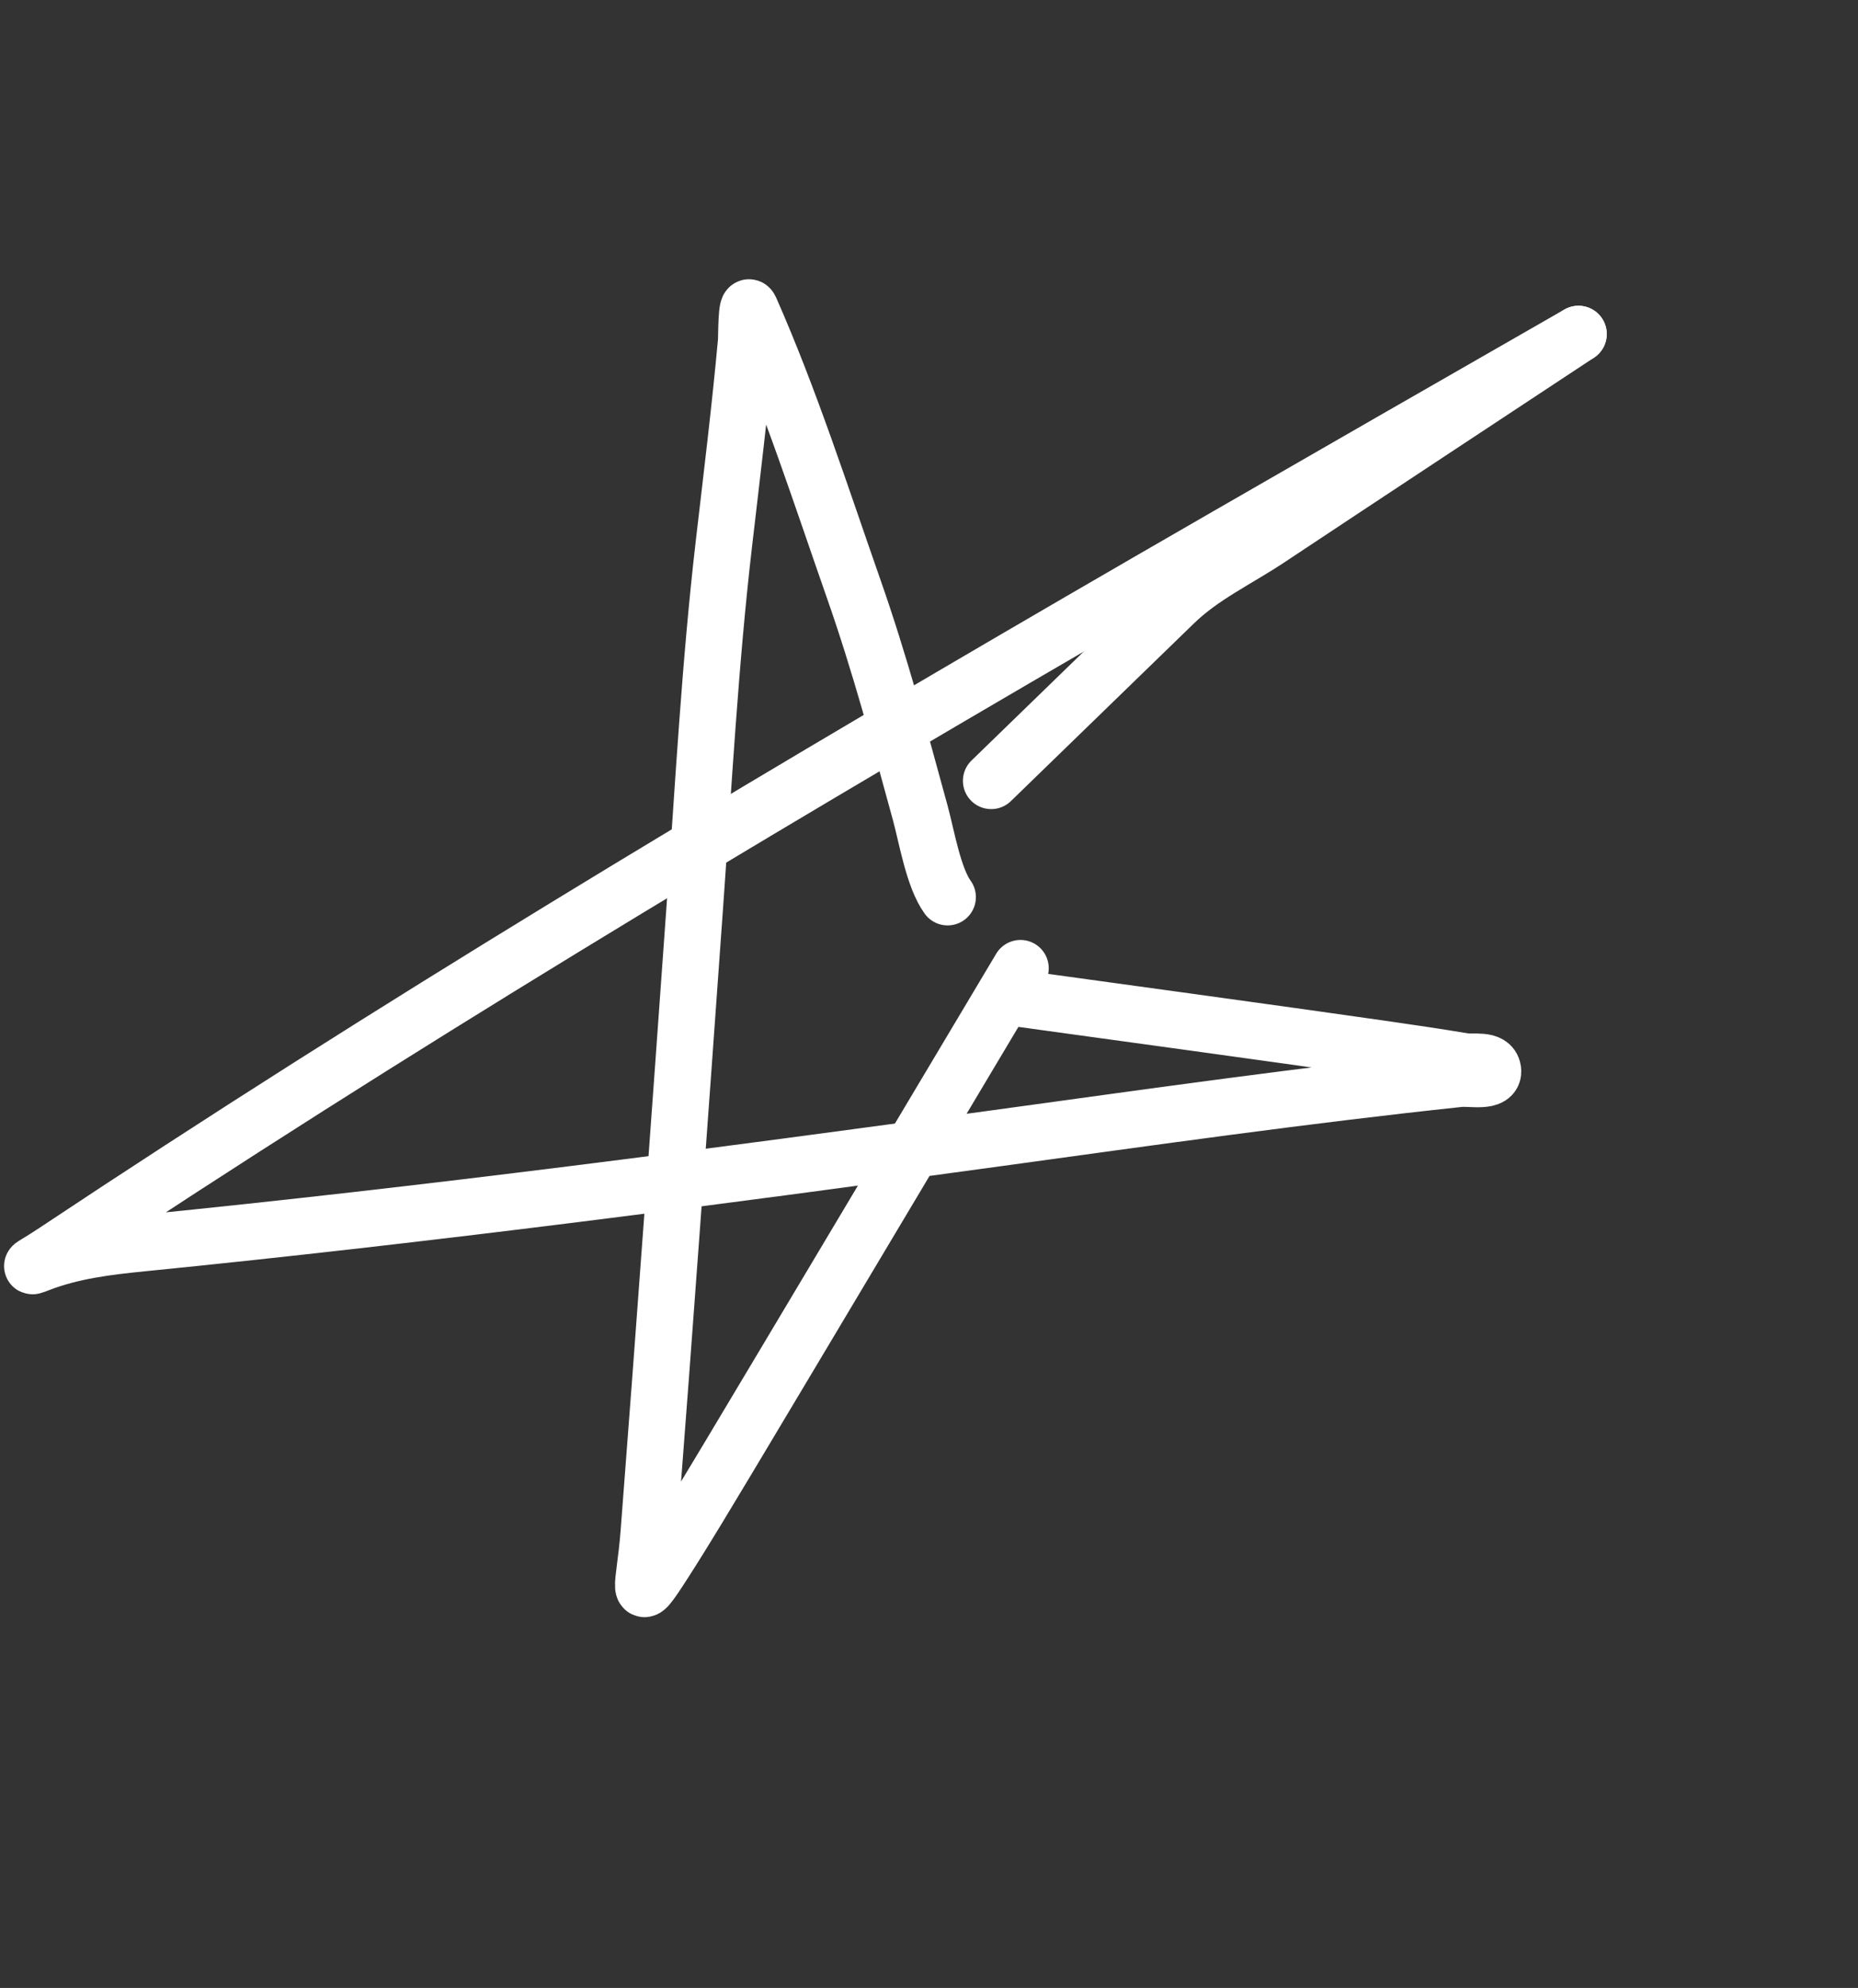 <svg width="115" height="123" viewBox="0 0 115 123" fill="none" xmlns="http://www.w3.org/2000/svg">
<rect x="0" y="0" width="115" height="123" fill="#333333" stroke="none"/>
<path d="M97.699 20.668C92.508 24.094 84.002 29.702 78.525 33.339C76.566 34.64 74.414 35.633 72.684 37.312C72.487 37.503 72.29 37.694 72.093 37.886C70.537 39.395 68.981 40.905 67.425 42.415C65.4 44.381 63.374 46.346 61.349 48.312" stroke="white" stroke-width="3.5" stroke-linecap="round"/>
<path d="M62.84 61.744C67.506 62.387 80.264 64.134 85.655 64.913C87.305 65.151 88.954 65.394 90.6 65.669C91.214 65.771 92.304 65.5 92.402 66.209C92.513 67.022 91.027 66.672 90.318 66.747C80.788 67.758 71.299 69.107 61.795 70.411C44.148 72.831 26.51 75.153 8.805 76.917C6.648 77.132 4.496 77.389 2.432 78.184C1.543 78.525 2.11 78.294 3.395 77.44C24.134 63.645 45.461 50.86 66.83 38.435C77.098 32.464 97.698 20.668 97.698 20.668" stroke="white" stroke-width="3.5" stroke-linecap="round"/>
<path d="M63.161 59.908C63.09 60.026 46.62 87.644 45.059 90.235C43.773 92.371 42.499 94.516 41.159 96.606C39.186 99.685 39.89 98.289 40.157 94.845C41.155 81.953 42.079 69.055 43.001 56.156C43.537 48.645 43.941 41.081 44.81 33.605C45.293 29.451 45.802 25.314 46.183 21.144C46.21 20.849 46.183 18.544 46.437 19.118C48.889 24.668 50.838 30.727 52.86 36.498C54.439 41.004 55.688 45.655 56.956 50.286C57.361 51.765 57.774 54.296 58.652 55.508" stroke="white" stroke-width="3.5" stroke-linecap="round"/>
</svg>
